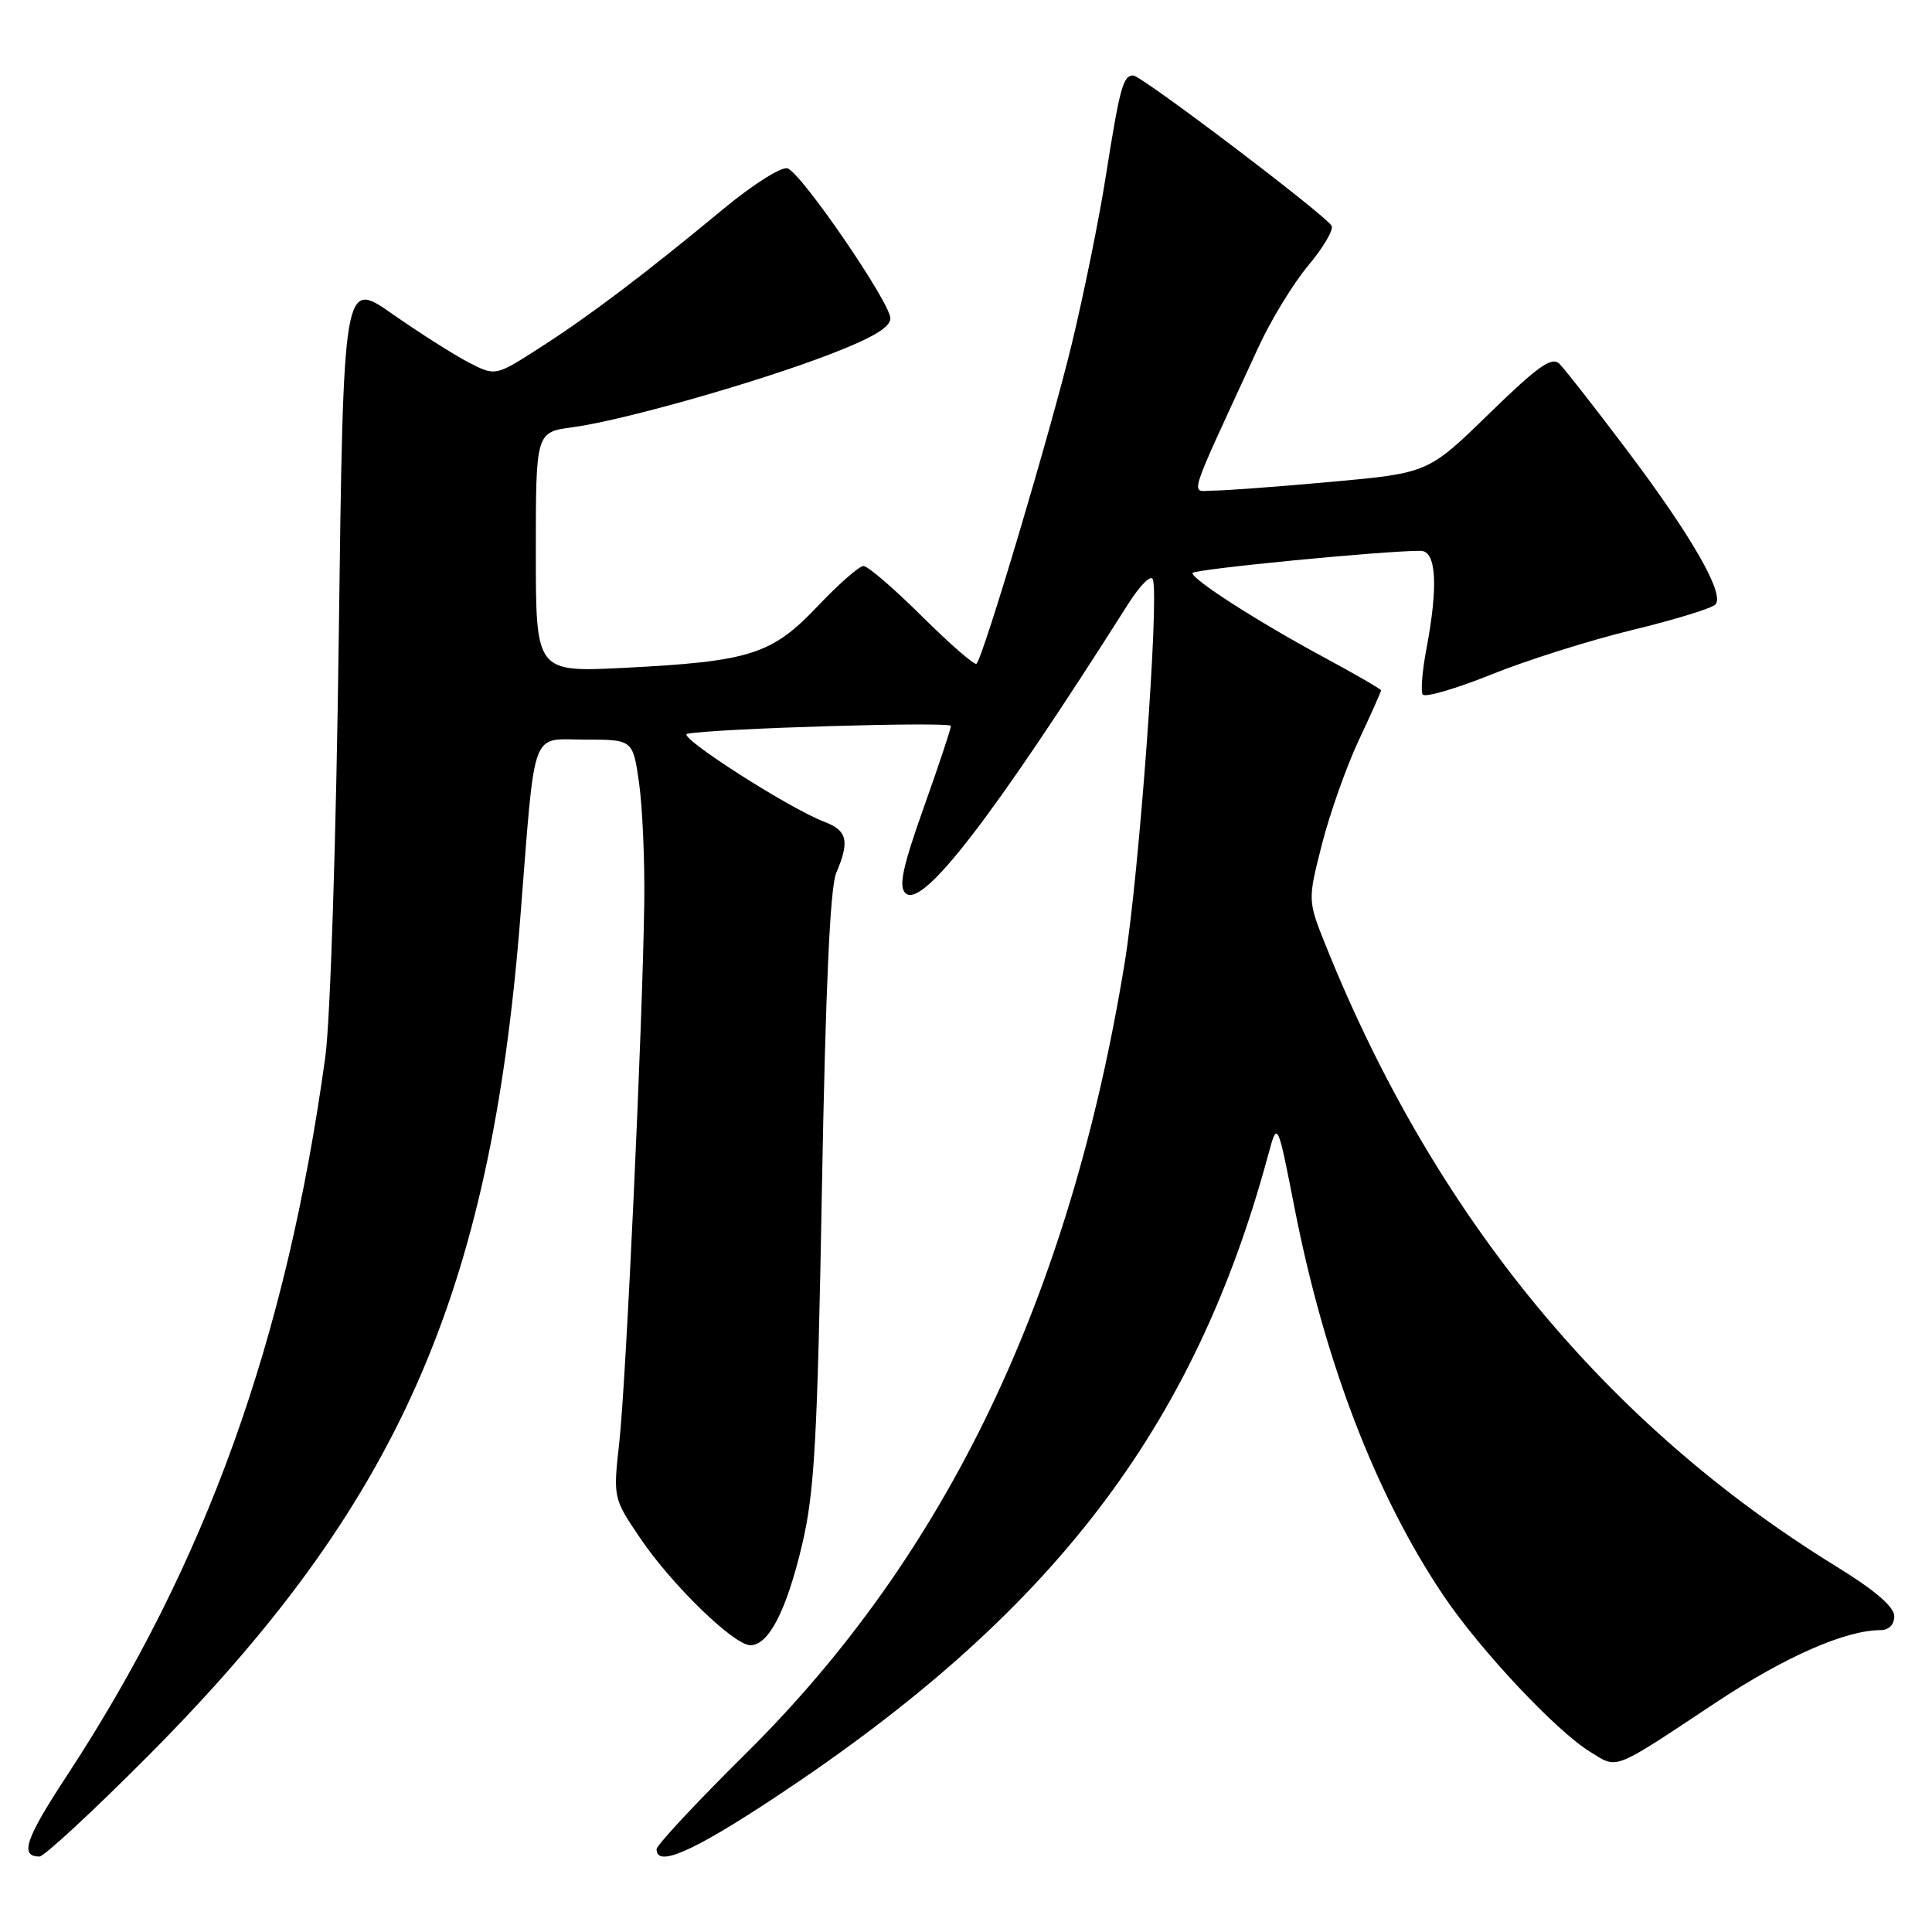 <?xml version="1.0" encoding="UTF-8" standalone="no"?>
<!DOCTYPE svg PUBLIC "-//W3C//DTD SVG 1.1//EN" "http://www.w3.org/Graphics/SVG/1.1/DTD/svg11.dtd" >
<svg xmlns="http://www.w3.org/2000/svg" xmlns:xlink="http://www.w3.org/1999/xlink" version="1.1" viewBox="0 0 256 256">
 <g >
 <path fill="currentColor"
d=" M 19.54 232.75 C 52.69 199.45 64.99 171.75 68.95 121.50 C 70.97 95.95 70.22 98.00 77.50 98.00 C 83.86 98.00 83.86 98.00 84.68 103.75 C 85.13 106.91 85.44 114.00 85.37 119.50 C 85.16 135.52 82.97 182.81 82.07 191.00 C 81.24 198.50 81.24 198.50 84.82 203.80 C 89.01 210.00 97.25 218.00 99.43 218.00 C 101.86 218.00 104.22 213.41 106.29 204.65 C 107.93 197.68 108.31 190.83 108.91 157.50 C 109.39 130.95 109.99 117.60 110.80 115.68 C 112.60 111.46 112.28 110.06 109.27 108.91 C 104.52 107.11 89.57 97.51 91.06 97.23 C 94.85 96.51 126.00 95.59 126.00 96.19 C 126.00 96.57 124.38 101.45 122.39 107.03 C 119.61 114.86 119.05 117.45 119.97 118.34 C 122.19 120.50 131.45 108.48 149.50 80.01 C 151.06 77.55 152.53 76.09 152.76 76.78 C 153.62 79.35 150.93 115.93 149.03 127.55 C 141.81 171.82 125.46 205.97 98.90 232.28 C 92.35 238.76 87.00 244.50 87.00 245.03 C 87.00 247.47 91.75 245.40 102.67 238.18 C 139.37 213.93 158.23 189.35 168.05 153.00 C 169.27 148.50 169.27 148.50 171.54 160.09 C 175.55 180.55 182.34 198.19 191.32 211.50 C 196.18 218.69 206.14 229.30 210.66 232.10 C 214.43 234.43 213.47 234.80 227.43 225.55 C 236.54 219.52 244.55 216.00 249.18 216.00 C 250.29 216.00 251.00 215.27 251.00 214.15 C 251.00 212.91 248.42 210.70 243.25 207.52 C 212.83 188.79 190.10 161.16 175.72 125.41 C 173.27 119.32 173.27 119.32 175.15 111.93 C 176.18 107.87 178.37 101.67 180.01 98.16 C 181.66 94.65 183.00 91.64 183.00 91.48 C 183.00 91.31 179.51 89.30 175.25 87.00 C 166.66 82.36 158.00 76.81 158.00 75.93 C 158.00 75.44 183.55 72.95 188.25 72.99 C 190.32 73.00 190.59 77.61 189.01 85.97 C 188.46 88.85 188.24 91.58 188.51 92.02 C 188.79 92.47 192.86 91.28 197.57 89.39 C 202.27 87.49 210.67 84.84 216.24 83.49 C 221.81 82.14 226.78 80.62 227.29 80.11 C 228.62 78.78 224.11 70.93 215.34 59.33 C 211.26 53.92 207.35 48.93 206.66 48.23 C 205.63 47.20 203.84 48.46 197.31 54.82 C 189.24 62.68 189.24 62.68 176.37 63.85 C 169.29 64.49 162.27 65.01 160.76 65.01 C 157.70 65.00 157.04 67.09 166.75 46.00 C 168.39 42.42 171.37 37.54 173.37 35.16 C 175.37 32.77 176.75 30.41 176.44 29.91 C 175.49 28.37 151.24 10.00 150.16 10.00 C 148.81 10.00 148.38 11.60 146.50 23.50 C 145.64 29.00 143.62 38.91 142.03 45.52 C 139.26 57.00 130.32 87.01 129.39 87.95 C 129.14 88.19 125.91 85.38 122.20 81.70 C 118.49 78.01 114.99 75.00 114.42 75.00 C 113.85 75.00 111.12 77.40 108.34 80.33 C 102.27 86.73 99.41 87.64 82.75 88.49 C 71.00 89.08 71.00 89.08 71.00 73.17 C 71.00 57.26 71.00 57.26 75.90 56.61 C 82.48 55.73 100.33 50.67 110.09 46.90 C 115.64 44.76 117.99 43.35 117.98 42.18 C 117.96 40.09 106.28 23.05 104.38 22.32 C 103.60 22.02 99.89 24.35 95.91 27.64 C 85.31 36.41 78.16 41.82 71.57 46.05 C 65.65 49.86 65.65 49.86 62.07 48.01 C 60.11 46.99 55.58 44.11 52.00 41.61 C 45.50 37.05 45.50 37.05 44.89 84.28 C 44.55 110.95 43.77 135.20 43.11 140.00 C 37.96 177.55 27.31 207.18 8.82 235.35 C 3.36 243.67 2.58 246.00 5.23 246.00 C 5.84 246.00 12.28 240.04 19.54 232.75 Z "/>
</g>
</svg>